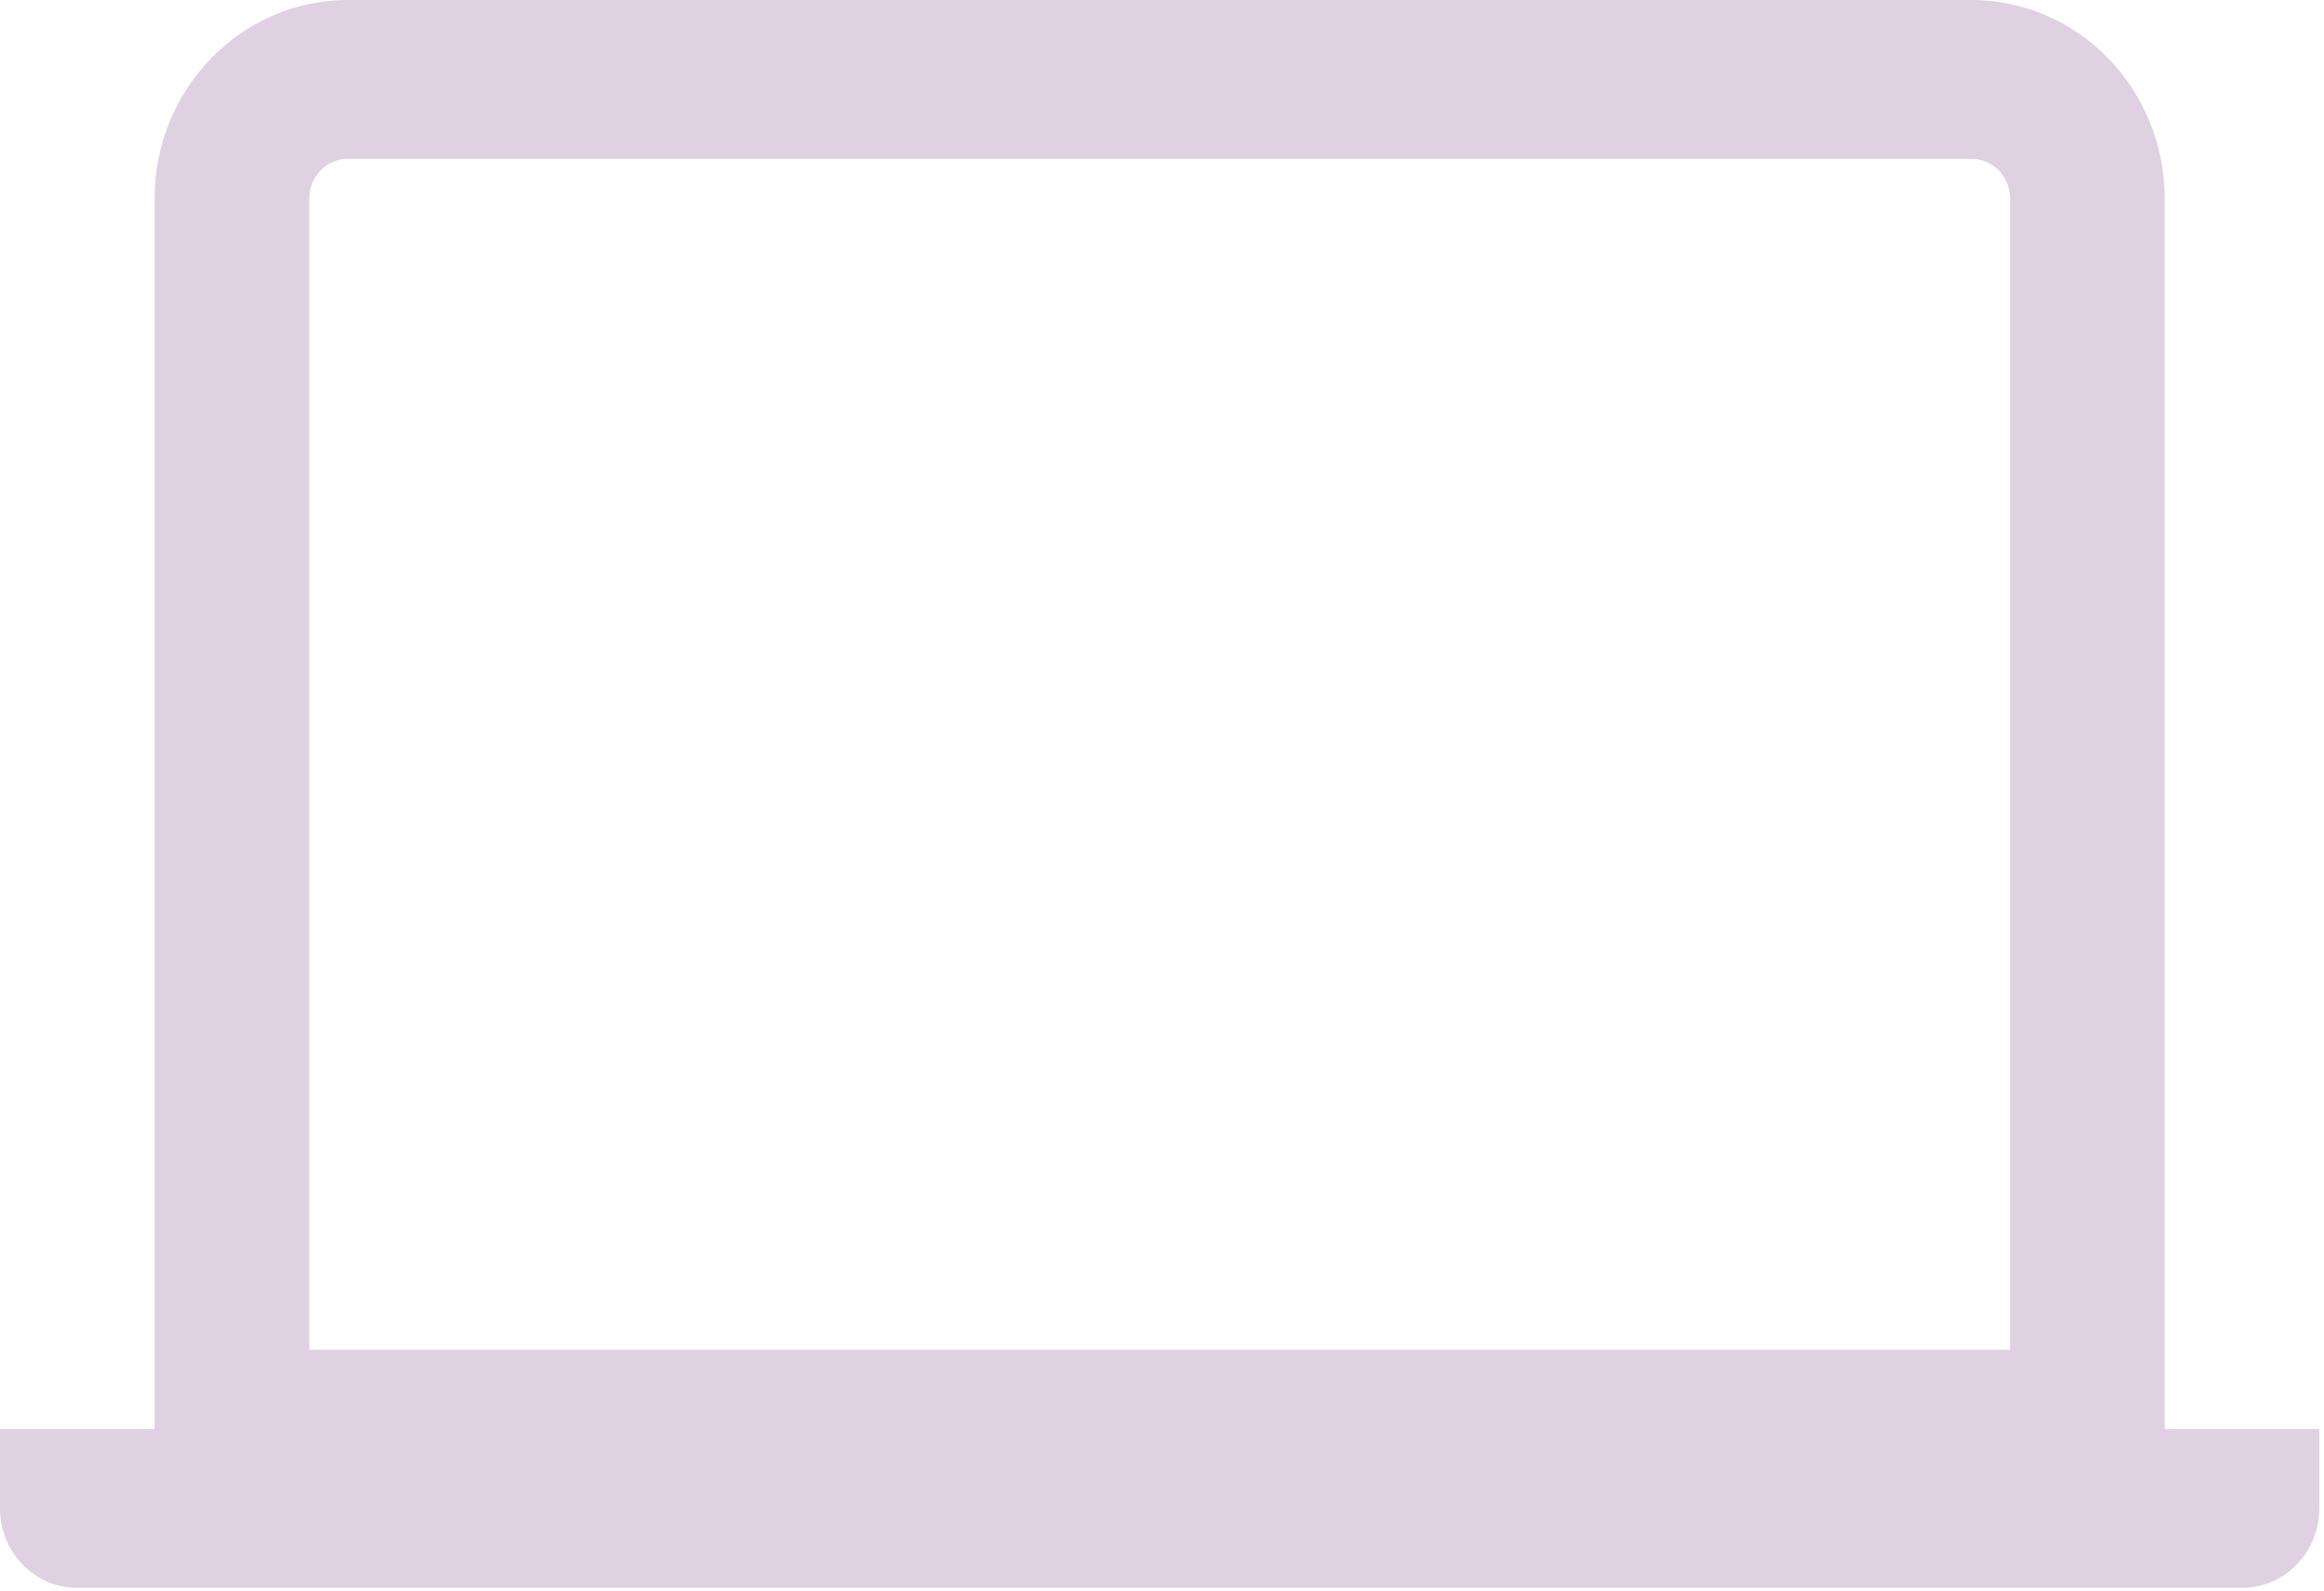 <svg width="377" height="258" viewBox="0 0 377 258" fill="none" xmlns="http://www.w3.org/2000/svg">
<path fill-rule="evenodd" clip-rule="evenodd" d="M50.165 32.189C50.165 30.482 50.826 28.844 52.002 27.637C53.178 26.43 54.773 25.751 56.436 25.751H319.803C321.466 25.751 323.061 26.43 324.237 27.637C325.413 28.844 326.073 30.482 326.073 32.189V218.887H50.165V32.189ZM56.436 0C39.129 0 25.083 14.421 25.083 32.189V231.763H0V244.639C0 248.053 1.321 251.328 3.673 253.743C6.025 256.158 9.215 257.514 12.541 257.514H363.697C367.023 257.514 370.213 256.158 372.565 253.743C374.917 251.328 376.238 248.053 376.238 244.639V231.763H351.156V32.189C351.156 14.421 337.109 0 319.803 0H56.436Z" fill="#DFD1E1"/>
</svg>
